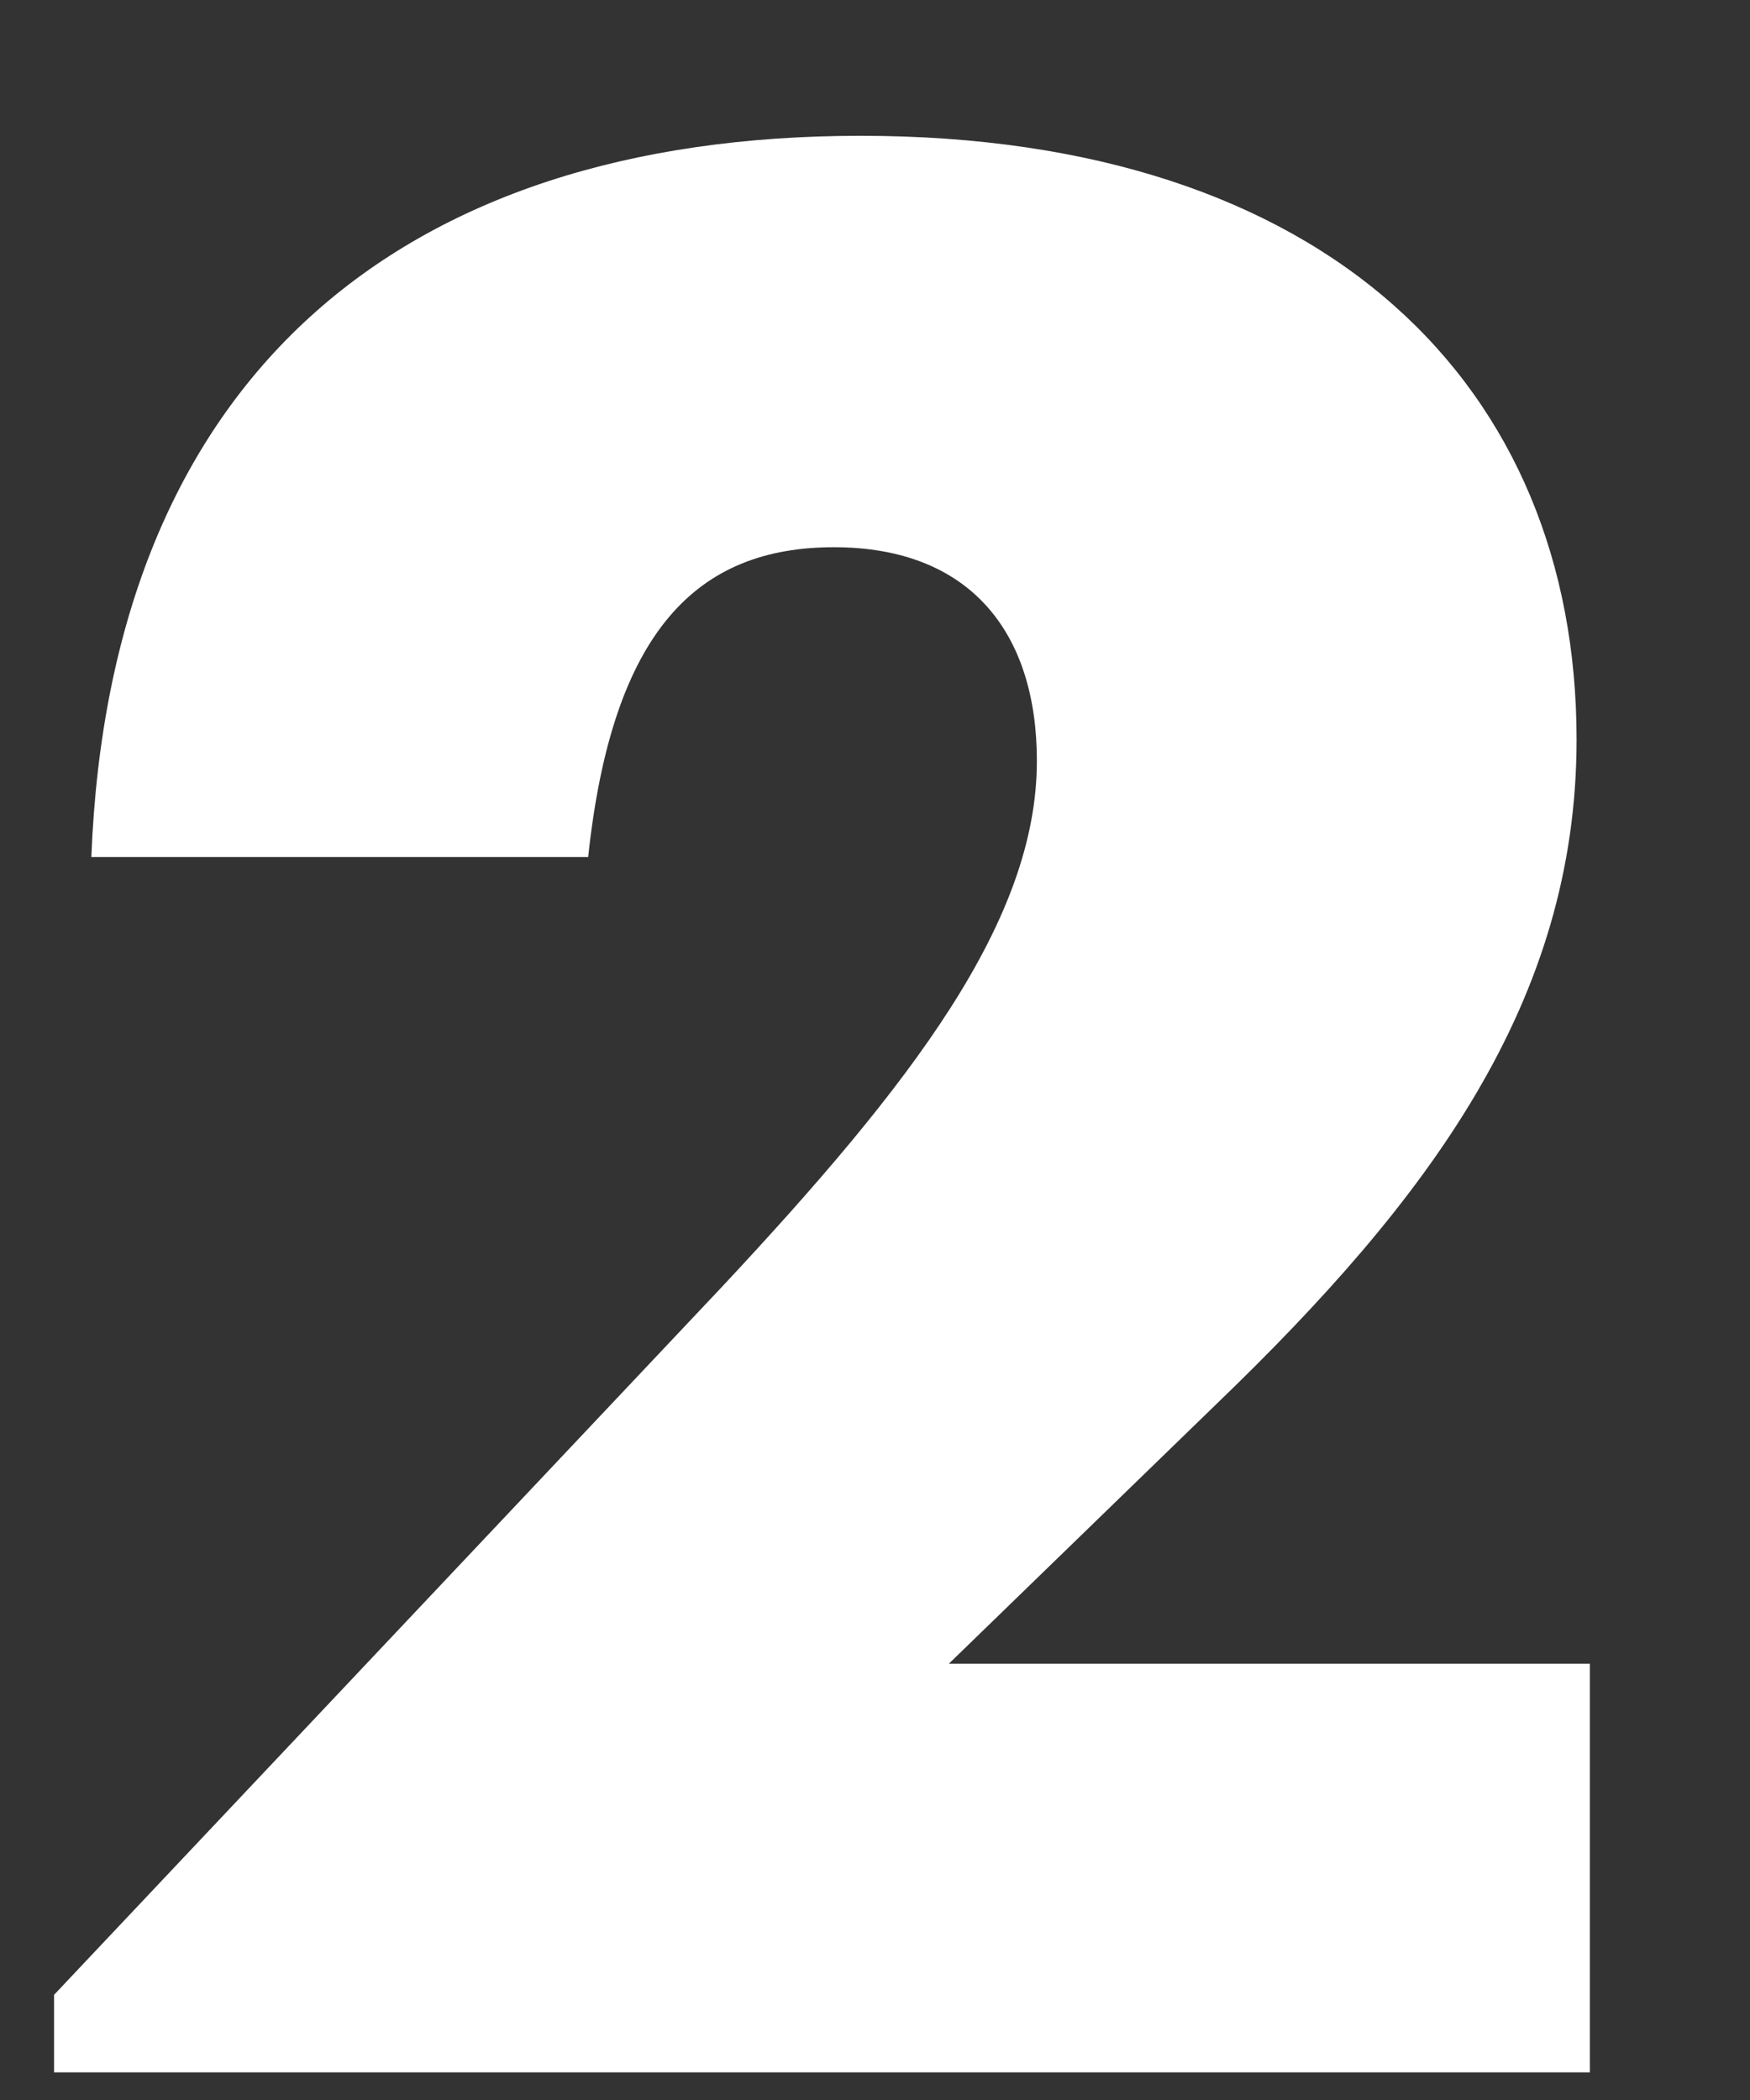 <svg width="10" height="12" viewBox="0 0 10 12" fill="none" xmlns="http://www.w3.org/2000/svg">
<rect x="0" y="0" width="10" height="12" fill="#333333" stroke="none"/>
<path d="M0.309 11.842H9.085V9.507H5.422L6.948 8.026C8.169 6.851 9.009 5.722 9.009 4.226C9.009 2.211 7.589 0.776 4.918 0.776C2.278 0.776 0.629 2.165 0.522 4.897H3.361C3.499 3.6 3.987 3.127 4.765 3.127C5.544 3.127 5.925 3.615 5.925 4.348C5.925 5.264 5.208 6.195 4.124 7.355L0.309 11.399V11.842Z" fill="white"/>
</svg>
